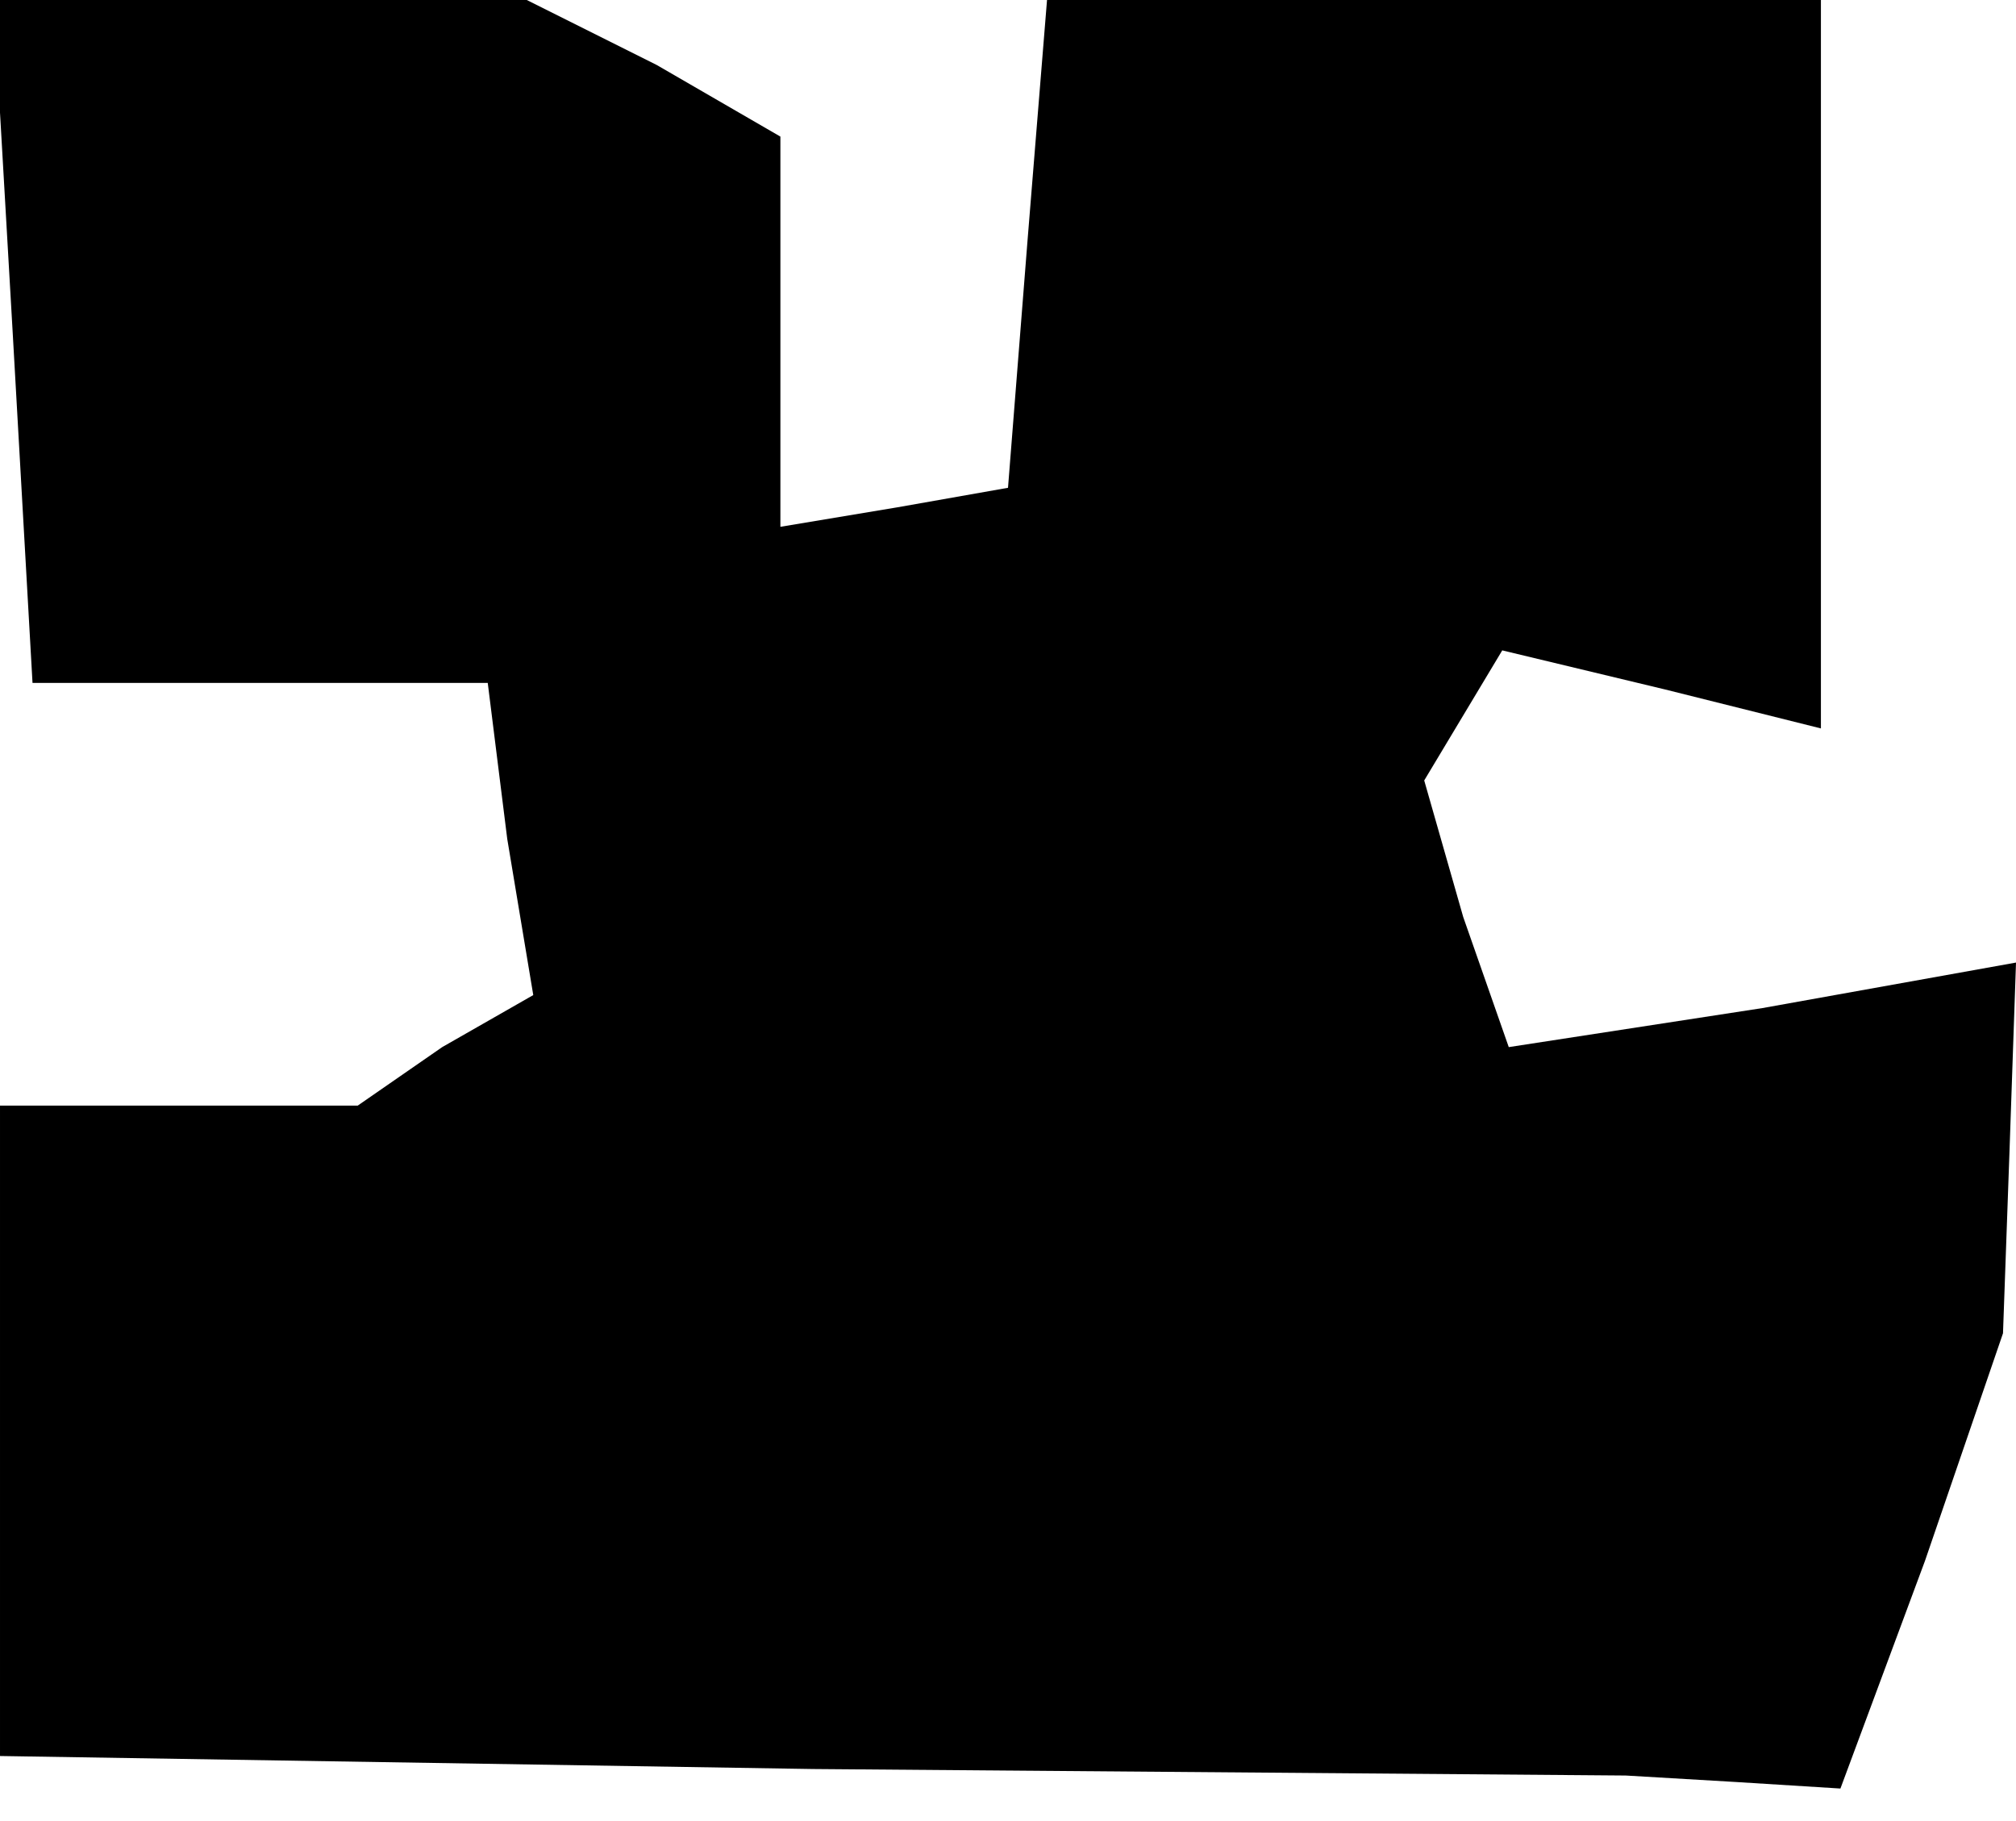 <?xml version="1.0" standalone="no"?>
<!DOCTYPE svg PUBLIC "-//W3C//DTD SVG 20010904//EN"
 "http://www.w3.org/TR/2001/REC-SVG-20010904/DTD/svg10.dtd">
<svg version="1.0" xmlns="http://www.w3.org/2000/svg"
 width="31pt" height="28pt" viewBox="0 0 31 28"
 preserveAspectRatio="xMidYMid meet">
<g transform="translate(0,28) scale(0.1,-0.1)"
fill="#000000" stroke="none">
<path d="M2 228 l3 -53 35 0 35 0 3 -24 4 -24 -14 -8 -13 -9 -27 0 -28 0 0
-50 0 -50 125 -2 125 -1 17 -1 16 -1 13 35 12 35 1 28 1 29 -39 -7 -39 -6 -7
20 -6 21 6 10 6 10 25 -6 24 -6 0 56 0 56 -59 0 -60 0 -3 -37 -3 -38 -17 -3
-18 -3 0 30 0 30 -19 11 -20 10 -41 0 -41 0 3 -52z"/>
</g>
</svg>
